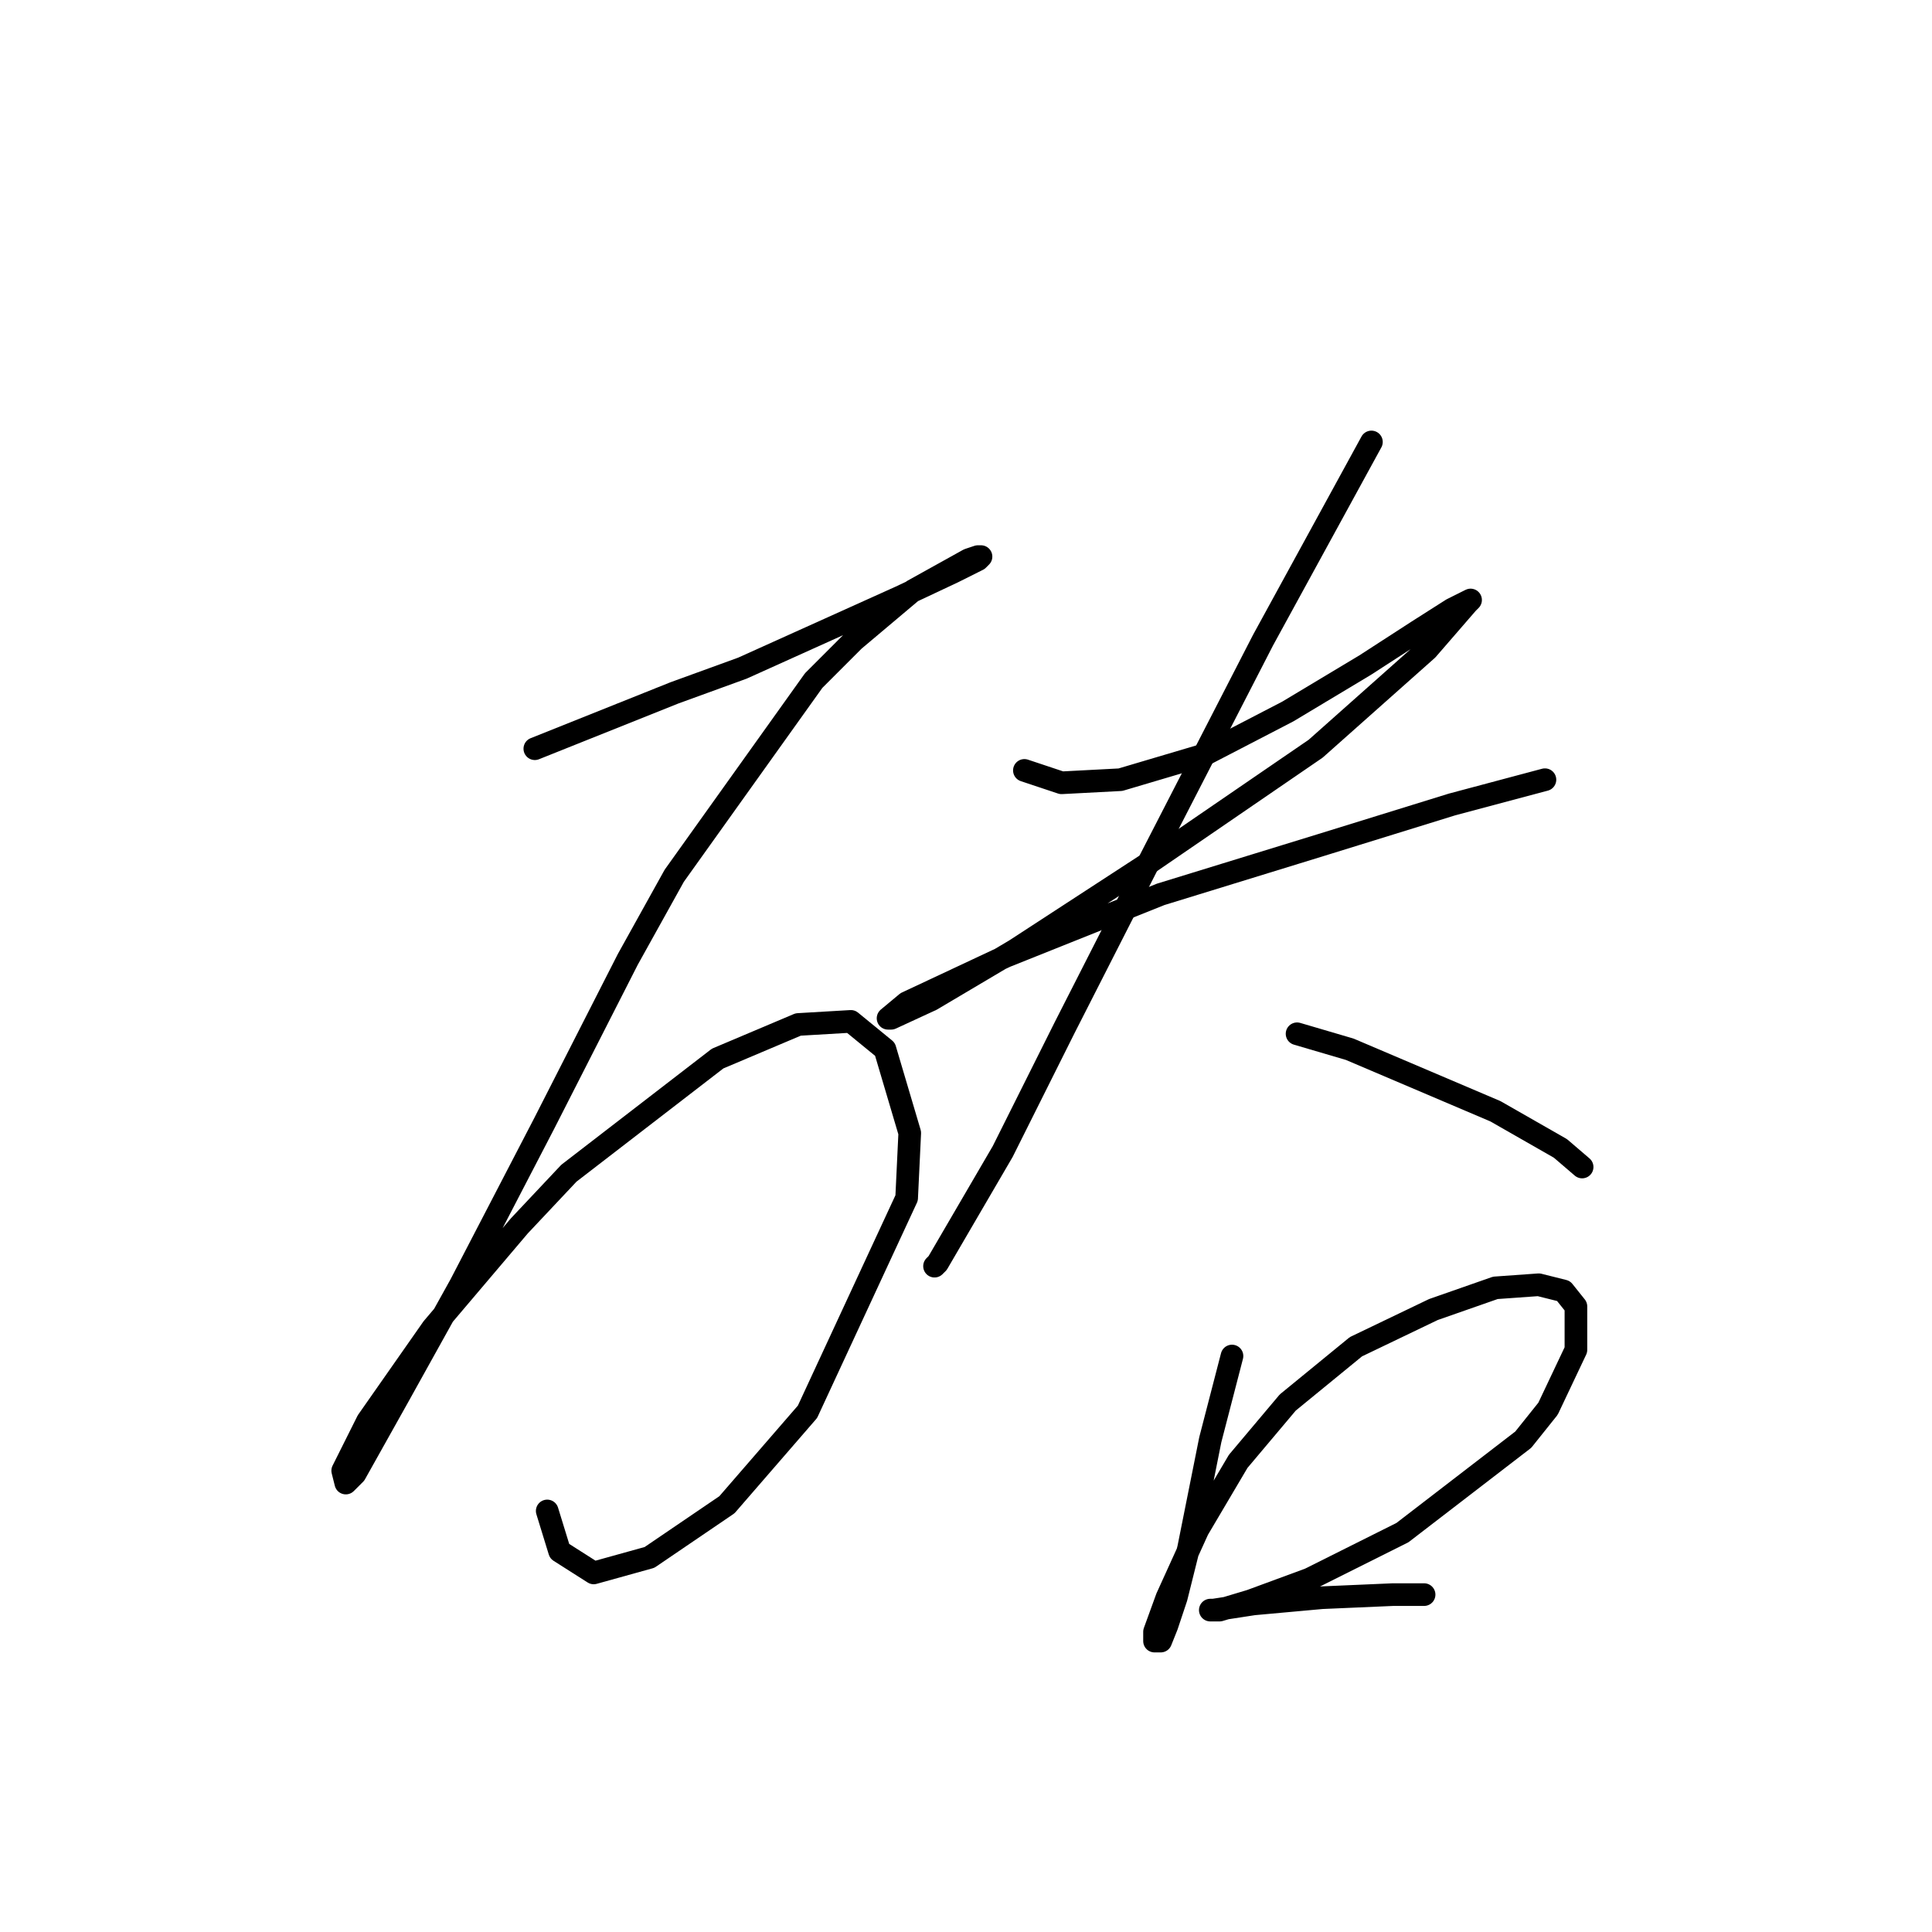 <?xml version="1.0" standalone="no"?>
    <svg width="256" height="256" xmlns="http://www.w3.org/2000/svg" version="1.1">
    <polyline stroke="black" stroke-width="3" stroke-linecap="round" fill="transparent" stroke-linejoin="round" points="70.867 99.208 89.342 91.818 98.375 88.533 119.314 79.09 126.294 75.806 129.578 74.163 129.989 73.753 129.578 73.753 128.347 74.163 120.956 78.269 113.155 84.838 107.818 90.176 89.342 116.042 83.184 127.127 72.098 148.887 61.013 170.237 52.801 185.017 47.053 195.282 45.822 196.513 45.411 194.871 48.696 188.302 57.318 175.985 68.814 162.436 75.383 155.456 95.09 140.265 105.765 135.749 112.745 135.338 117.261 139.033 120.546 150.119 120.135 158.741 106.997 187.07 96.322 199.387 86.058 206.367 78.667 208.42 74.151 205.546 72.509 200.209 72.509 200.209 " />
        <polyline stroke="black" stroke-width="3" stroke-linecap="round" fill="transparent" stroke-linejoin="round" points="135.737 102.082 140.664 103.724 148.465 103.314 159.55 100.029 170.635 94.281 180.9 88.123 187.879 83.606 192.396 80.732 194.859 79.501 194.448 79.911 189.111 86.07 174.331 99.208 152.16 114.399 134.505 125.895 123.42 132.464 118.082 134.928 117.672 134.928 120.135 132.875 133.273 126.716 153.802 118.505 175.152 111.936 192.396 106.598 204.713 103.314 204.713 103.314 " />
        <polyline stroke="black" stroke-width="3" stroke-linecap="round" fill="transparent" stroke-linejoin="round" points="181.721 58.562 167.351 84.838 152.57 113.578 141.074 136.159 132.863 152.582 127.115 162.436 124.241 167.363 123.83 167.773 123.83 167.773 " />
        <polyline stroke="black" stroke-width="3" stroke-linecap="round" fill="transparent" stroke-linejoin="round" points="171.867 136.981 178.847 139.033 198.144 147.245 206.766 152.172 209.64 154.635 209.64 154.635 " />
        <polyline stroke="black" stroke-width="3" stroke-linecap="round" fill="transparent" stroke-linejoin="round" points="163.245 179.68 160.371 190.765 157.497 205.135 155.855 211.705 154.623 215.4 153.802 217.453 152.981 217.453 152.981 216.221 154.623 211.705 158.729 202.672 164.066 193.639 170.635 185.839 179.668 178.448 189.932 173.521 198.144 170.647 203.892 170.237 207.176 171.058 208.818 173.111 208.818 178.859 205.123 186.66 201.839 190.765 185.826 203.083 173.509 209.241 165.708 212.115 161.603 213.347 160.371 213.347 160.782 213.347 166.119 212.526 175.152 211.705 184.595 211.294 188.7 211.294 188.7 211.294 " />
        </svg>